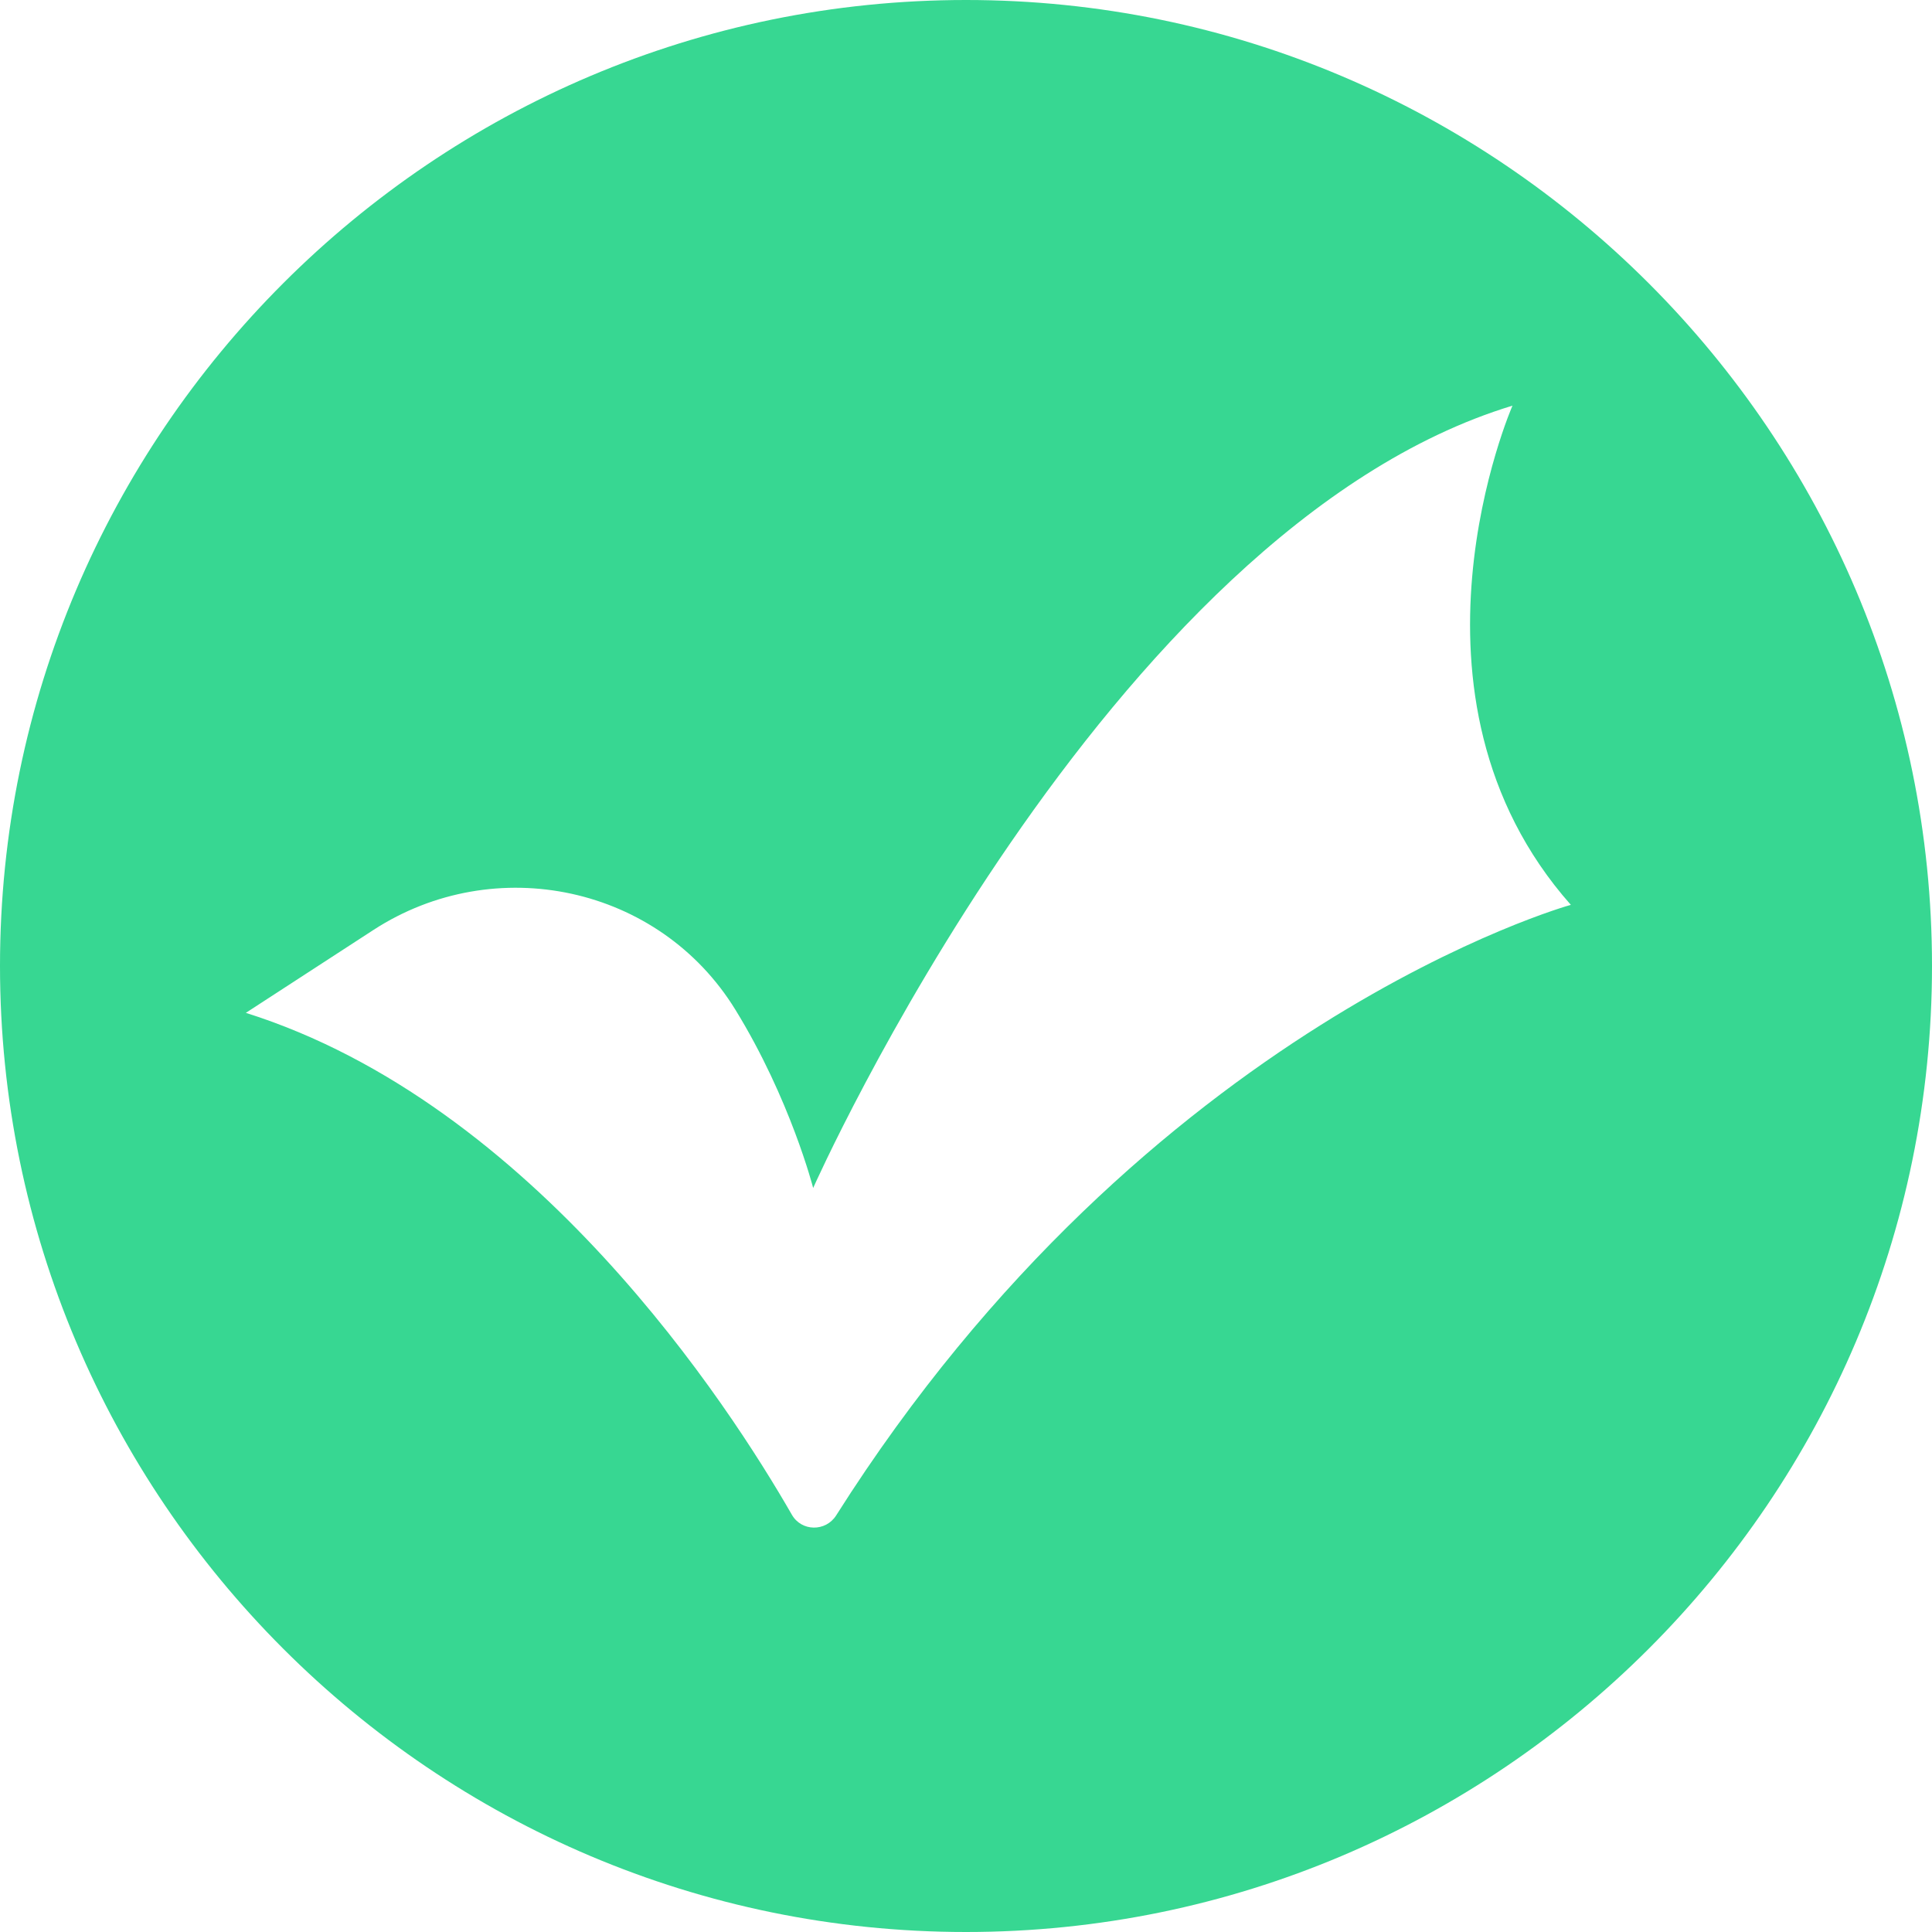 <?xml version="1.0" encoding="UTF-8"?>
<svg width="28px" height="28px" viewBox="0 0 28 28" version="1.1" xmlns="http://www.w3.org/2000/svg" xmlns:xlink="http://www.w3.org/1999/xlink">
    <title>勾</title>
    <g id="页面-1" stroke="none" stroke-width="1" fill="none" fill-rule="evenodd">
        <g id="注册成功" transform="translate(-620, -206)" fill="#37D792" fill-rule="nonzero">
            <g id="勾" transform="translate(620, 206)">
                <path d="M14,0 C6.28,0 0,6.28 0,13.998 C0,21.72 6.28,28 14,28 C21.72,28 28,21.72 28,13.998 C28,6.283 21.72,0 14,0 Z M12.118,21.963 C11.967,22.201 11.616,22.198 11.476,21.952 C10.577,20.387 7.748,15.999 3.563,14.679 L5.41,13.479 C7.176,12.331 9.556,12.84 10.658,14.634 C11.455,15.929 11.785,17.217 11.785,17.217 C11.785,17.217 16.026,7.67 21.92,5.879 C21.92,5.879 20.08,10.081 22.766,13.114 C22.759,13.114 16.643,14.816 12.118,21.963 L12.118,21.963 Z" id="形状"></path>
            </g>
        </g>
    </g>
</svg>